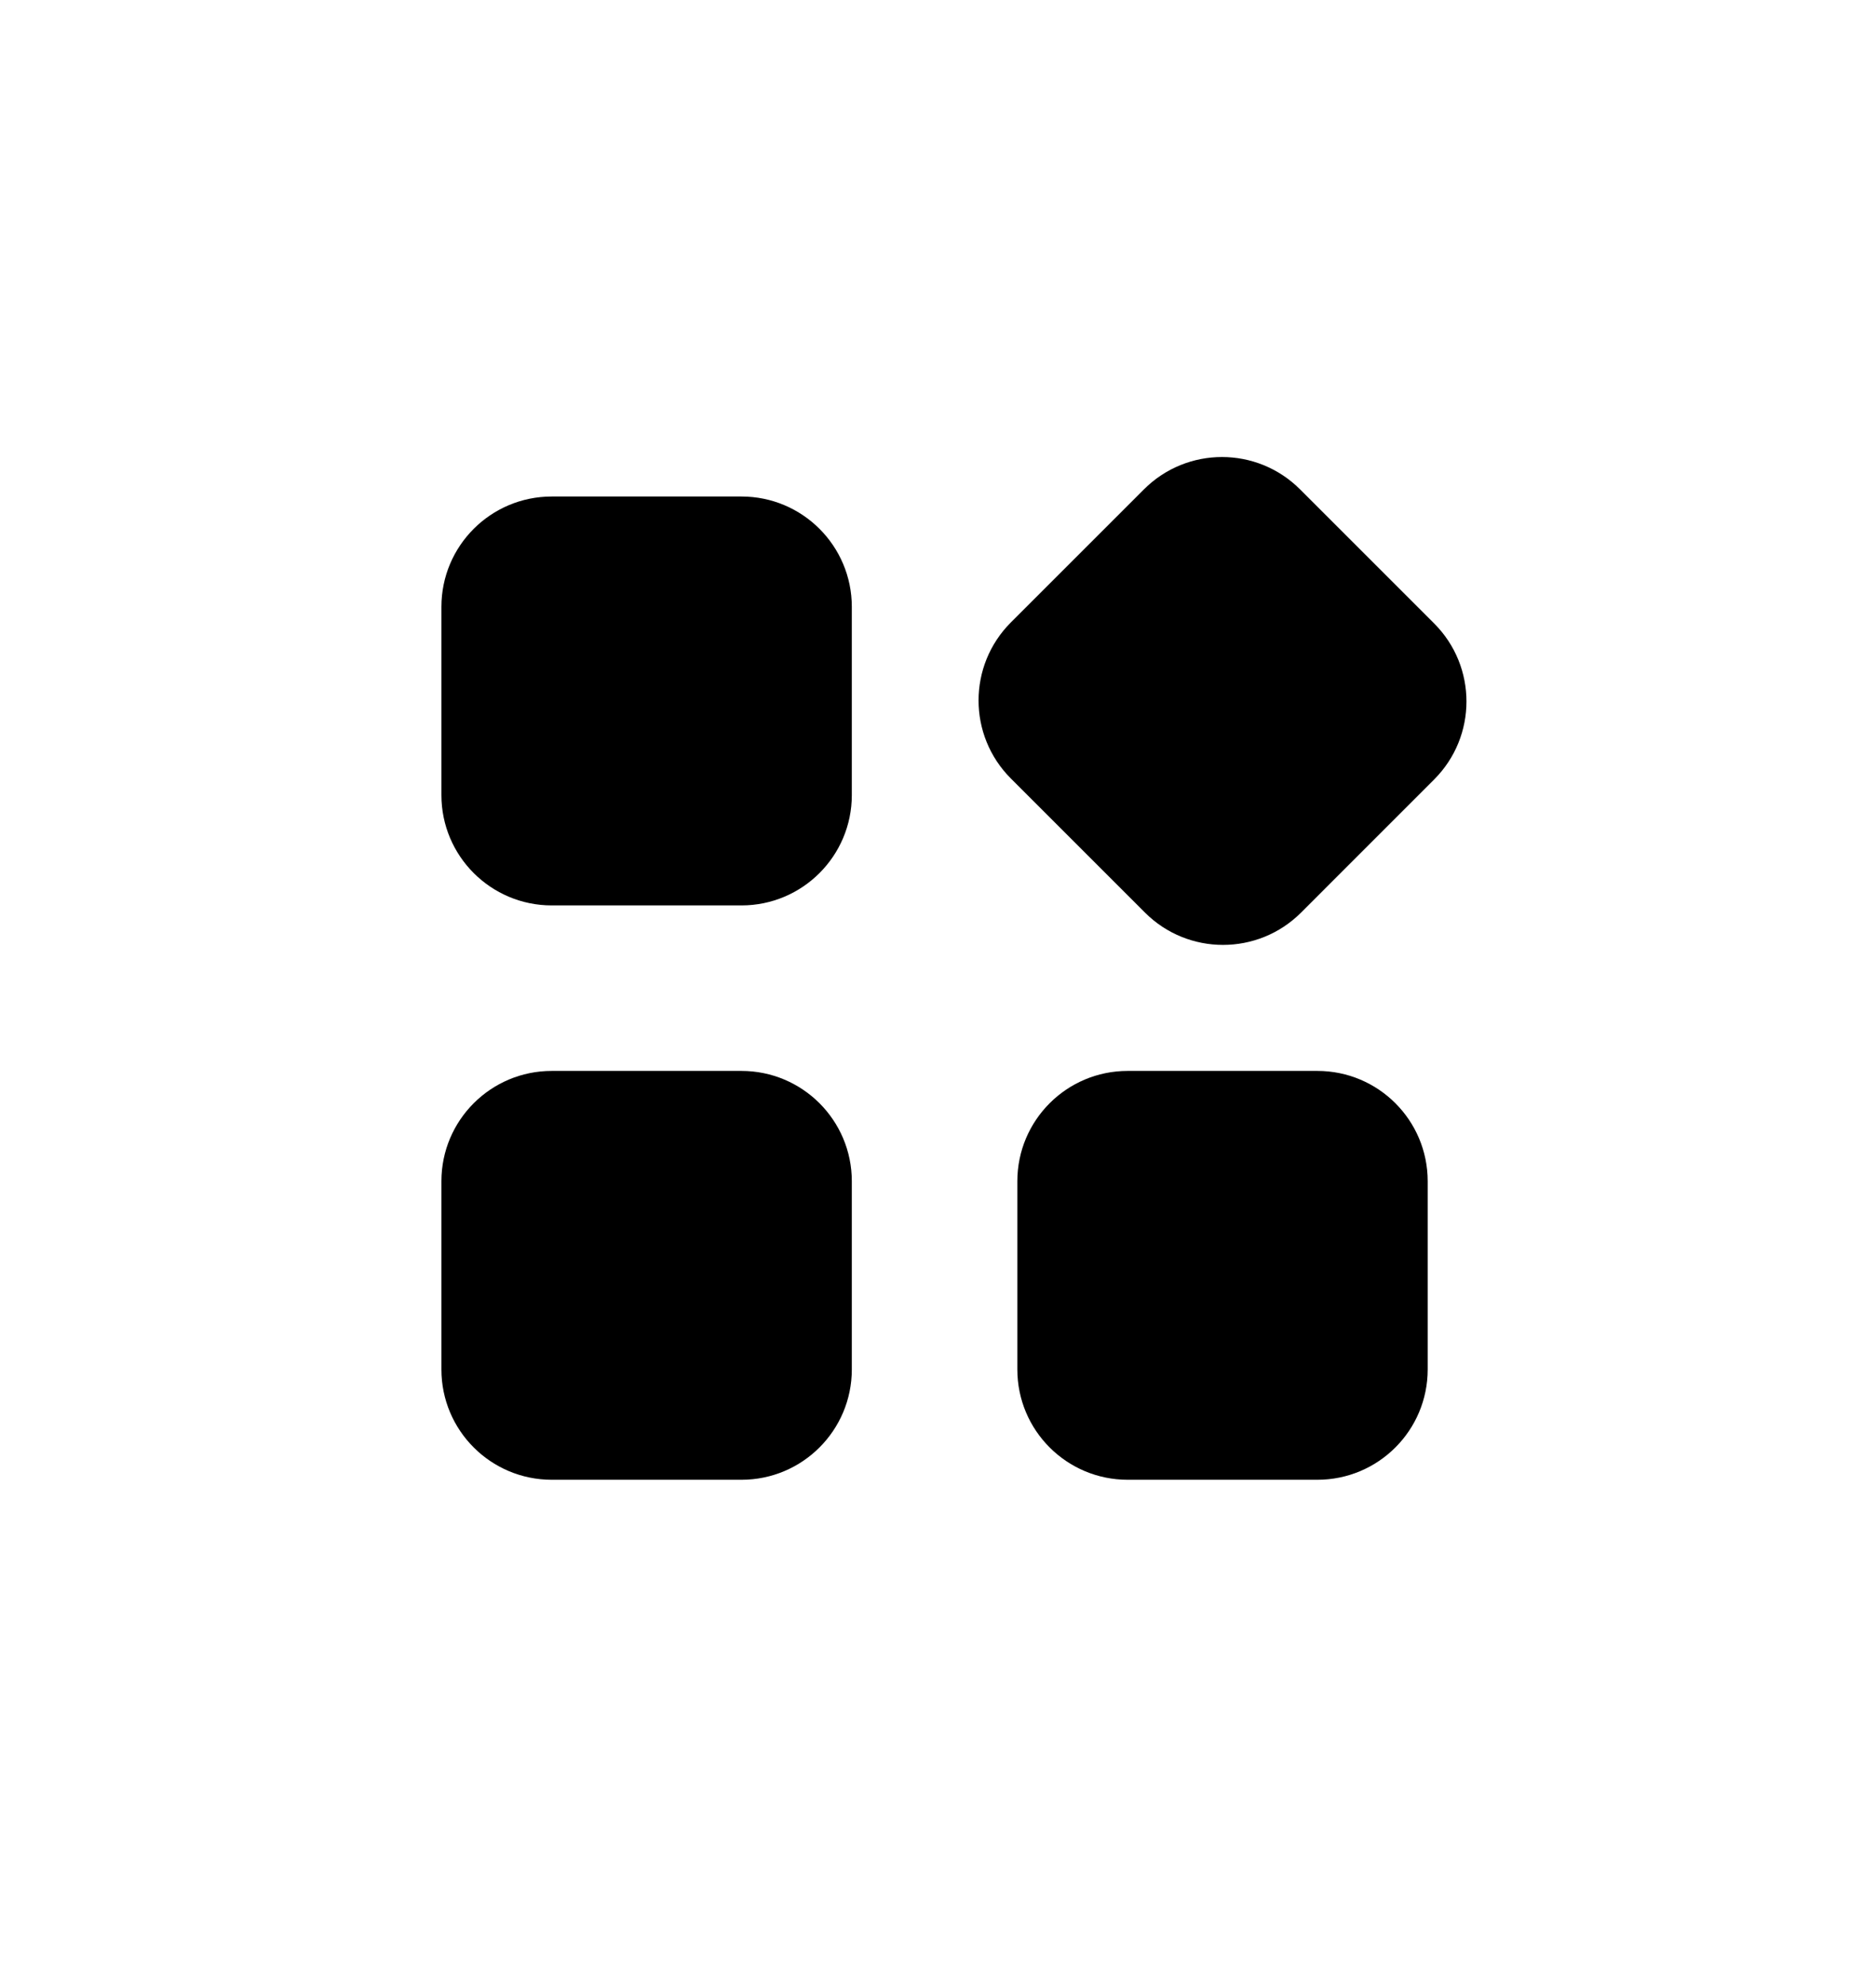 <svg width="34" height="36" viewBox="0 0 34 36" fill="none" xmlns="http://www.w3.org/2000/svg">
<path d="M8 21.412C8 20.307 8.895 19.412 10 19.412H13.438C14.542 19.412 15.438 20.307 15.438 21.412V24.823C15.438 25.928 14.542 26.823 13.438 26.823H10C8.895 26.823 8 25.928 8 24.823V21.412Z" fill="black"/>
<path d="M18.438 21.412C18.438 20.307 19.333 19.412 20.438 19.412H23.875C24.98 19.412 25.875 20.307 25.875 21.412V24.823C25.875 25.928 24.98 26.823 23.875 26.823H20.438C19.333 26.823 18.438 25.928 18.438 24.823V21.412Z" fill="black"/>
<path d="M8 11C8 9.895 8.895 9 10 9H13.438C14.542 9 15.438 9.895 15.438 11V14.412C15.438 15.516 14.542 16.412 13.438 16.412H10C8.895 16.412 8 15.516 8 14.412V11Z" fill="black"/>
<path d="M20.733 8.87C21.514 8.089 22.78 8.089 23.561 8.87L25.992 11.301C26.773 12.082 26.773 13.348 25.992 14.129L23.58 16.542C22.799 17.323 21.532 17.323 20.751 16.542L18.32 14.111C17.54 13.33 17.54 12.064 18.32 11.283L20.733 8.87Z" fill="black"/>
</svg>
